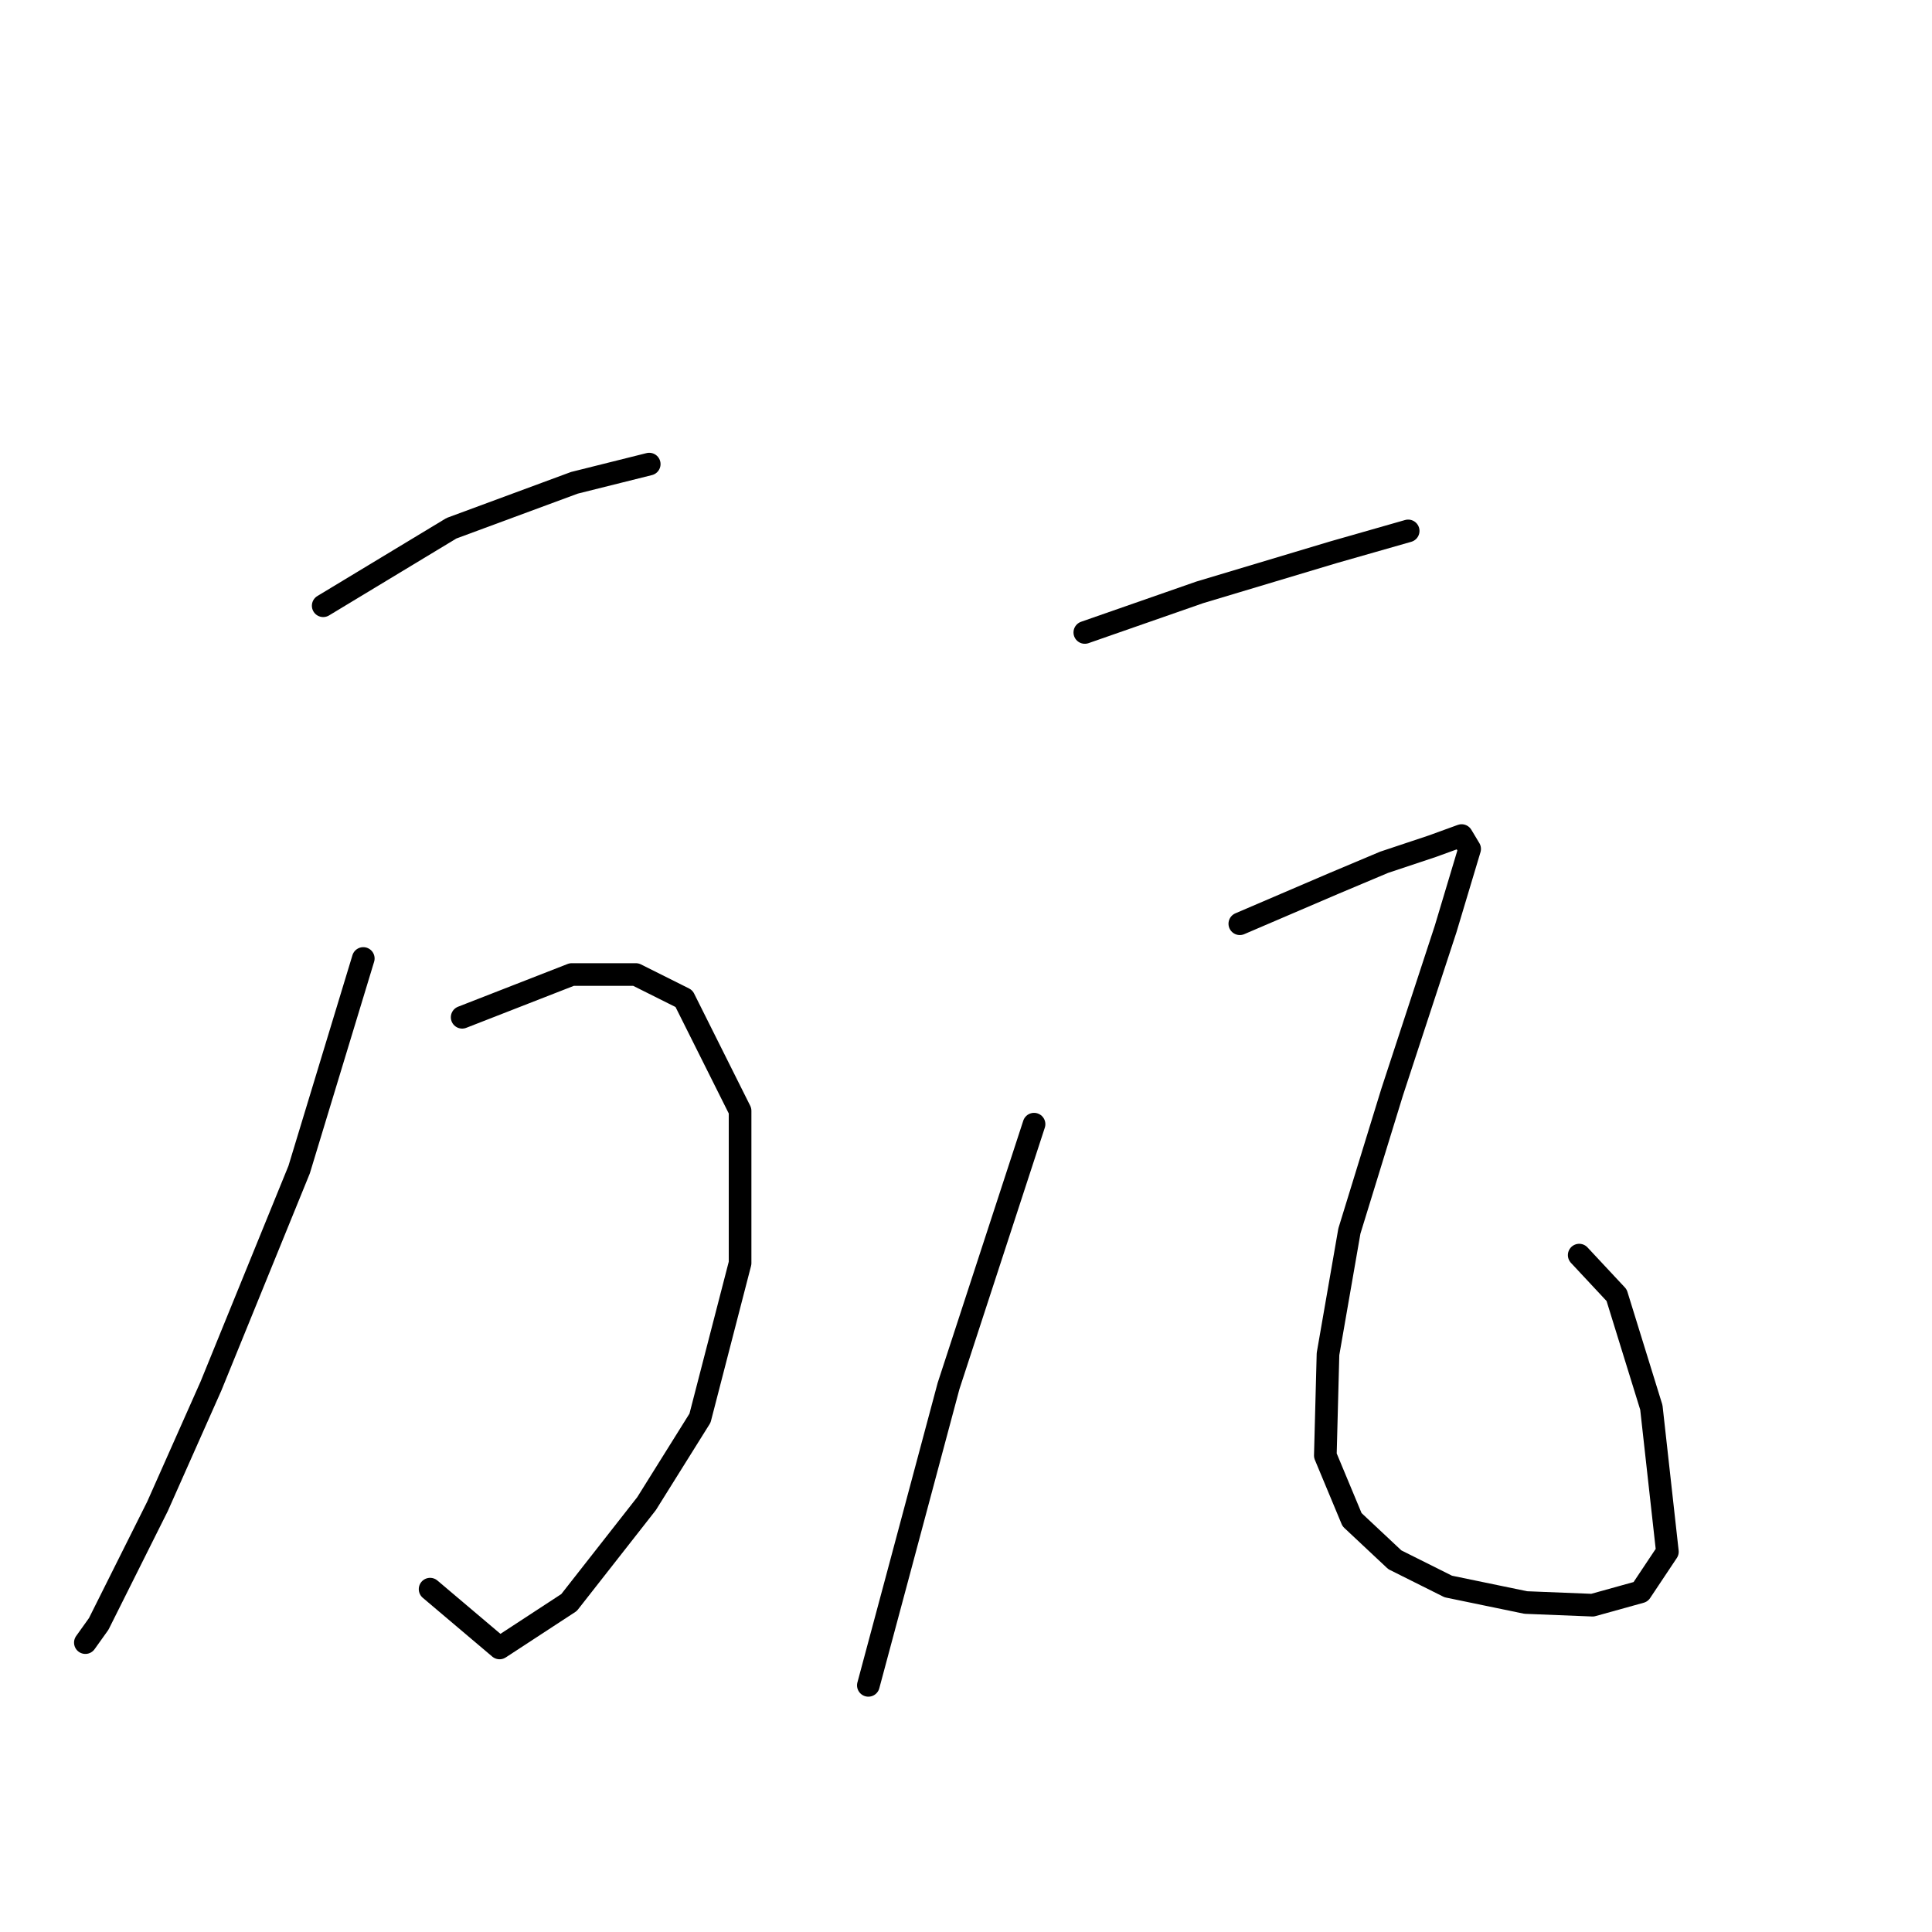 <?xml version="1.0" standalone="no"?>
    <svg width="256" height="256" xmlns="http://www.w3.org/2000/svg" version="1.1">
    <polyline stroke="black" stroke-width="3" stroke-linecap="round" fill="transparent" stroke-linejoin="round" points="42.826 80.263 59.823 69.994 76.111 63.974 86.026 61.496 86.026 61.496 " />
        <polyline stroke="black" stroke-width="3" stroke-linecap="round" fill="transparent" stroke-linejoin="round" points="61.239 134.794 75.757 129.129 84.255 129.129 90.629 132.316 98.065 147.188 98.065 167.371 92.754 187.909 85.672 199.24 75.403 212.342 66.196 218.362 56.99 210.572 56.99 210.572 " />
        <polyline stroke="black" stroke-width="3" stroke-linecap="round" fill="transparent" stroke-linejoin="round" points="48.137 127.004 39.639 154.978 27.954 183.66 20.872 199.595 13.081 215.175 11.311 217.654 11.311 217.654 " />
        <polyline stroke="black" stroke-width="3" stroke-linecap="round" fill="transparent" stroke-linejoin="round" points="143.744 83.804 158.971 78.492 176.675 73.181 186.59 70.348 186.59 70.348 " />
        <polyline stroke="black" stroke-width="3" stroke-linecap="round" fill="transparent" stroke-linejoin="round" points="137.016 148.958 125.685 183.66 118.957 208.801 115.062 223.319 115.062 223.319 " />
        <polyline stroke="black" stroke-width="3" stroke-linecap="round" fill="transparent" stroke-linejoin="round" points="164.282 122.401 176.675 117.089 183.403 114.257 189.777 112.132 193.672 110.716 194.735 112.486 191.548 123.109 184.466 144.709 178.8 163.122 175.967 179.411 175.613 192.867 179.154 201.365 184.82 206.677 191.902 210.218 202.171 212.342 211.023 212.696 217.397 210.926 220.938 205.614 218.813 186.493 214.21 171.621 209.253 166.309 209.253 166.309 " />
        </svg>